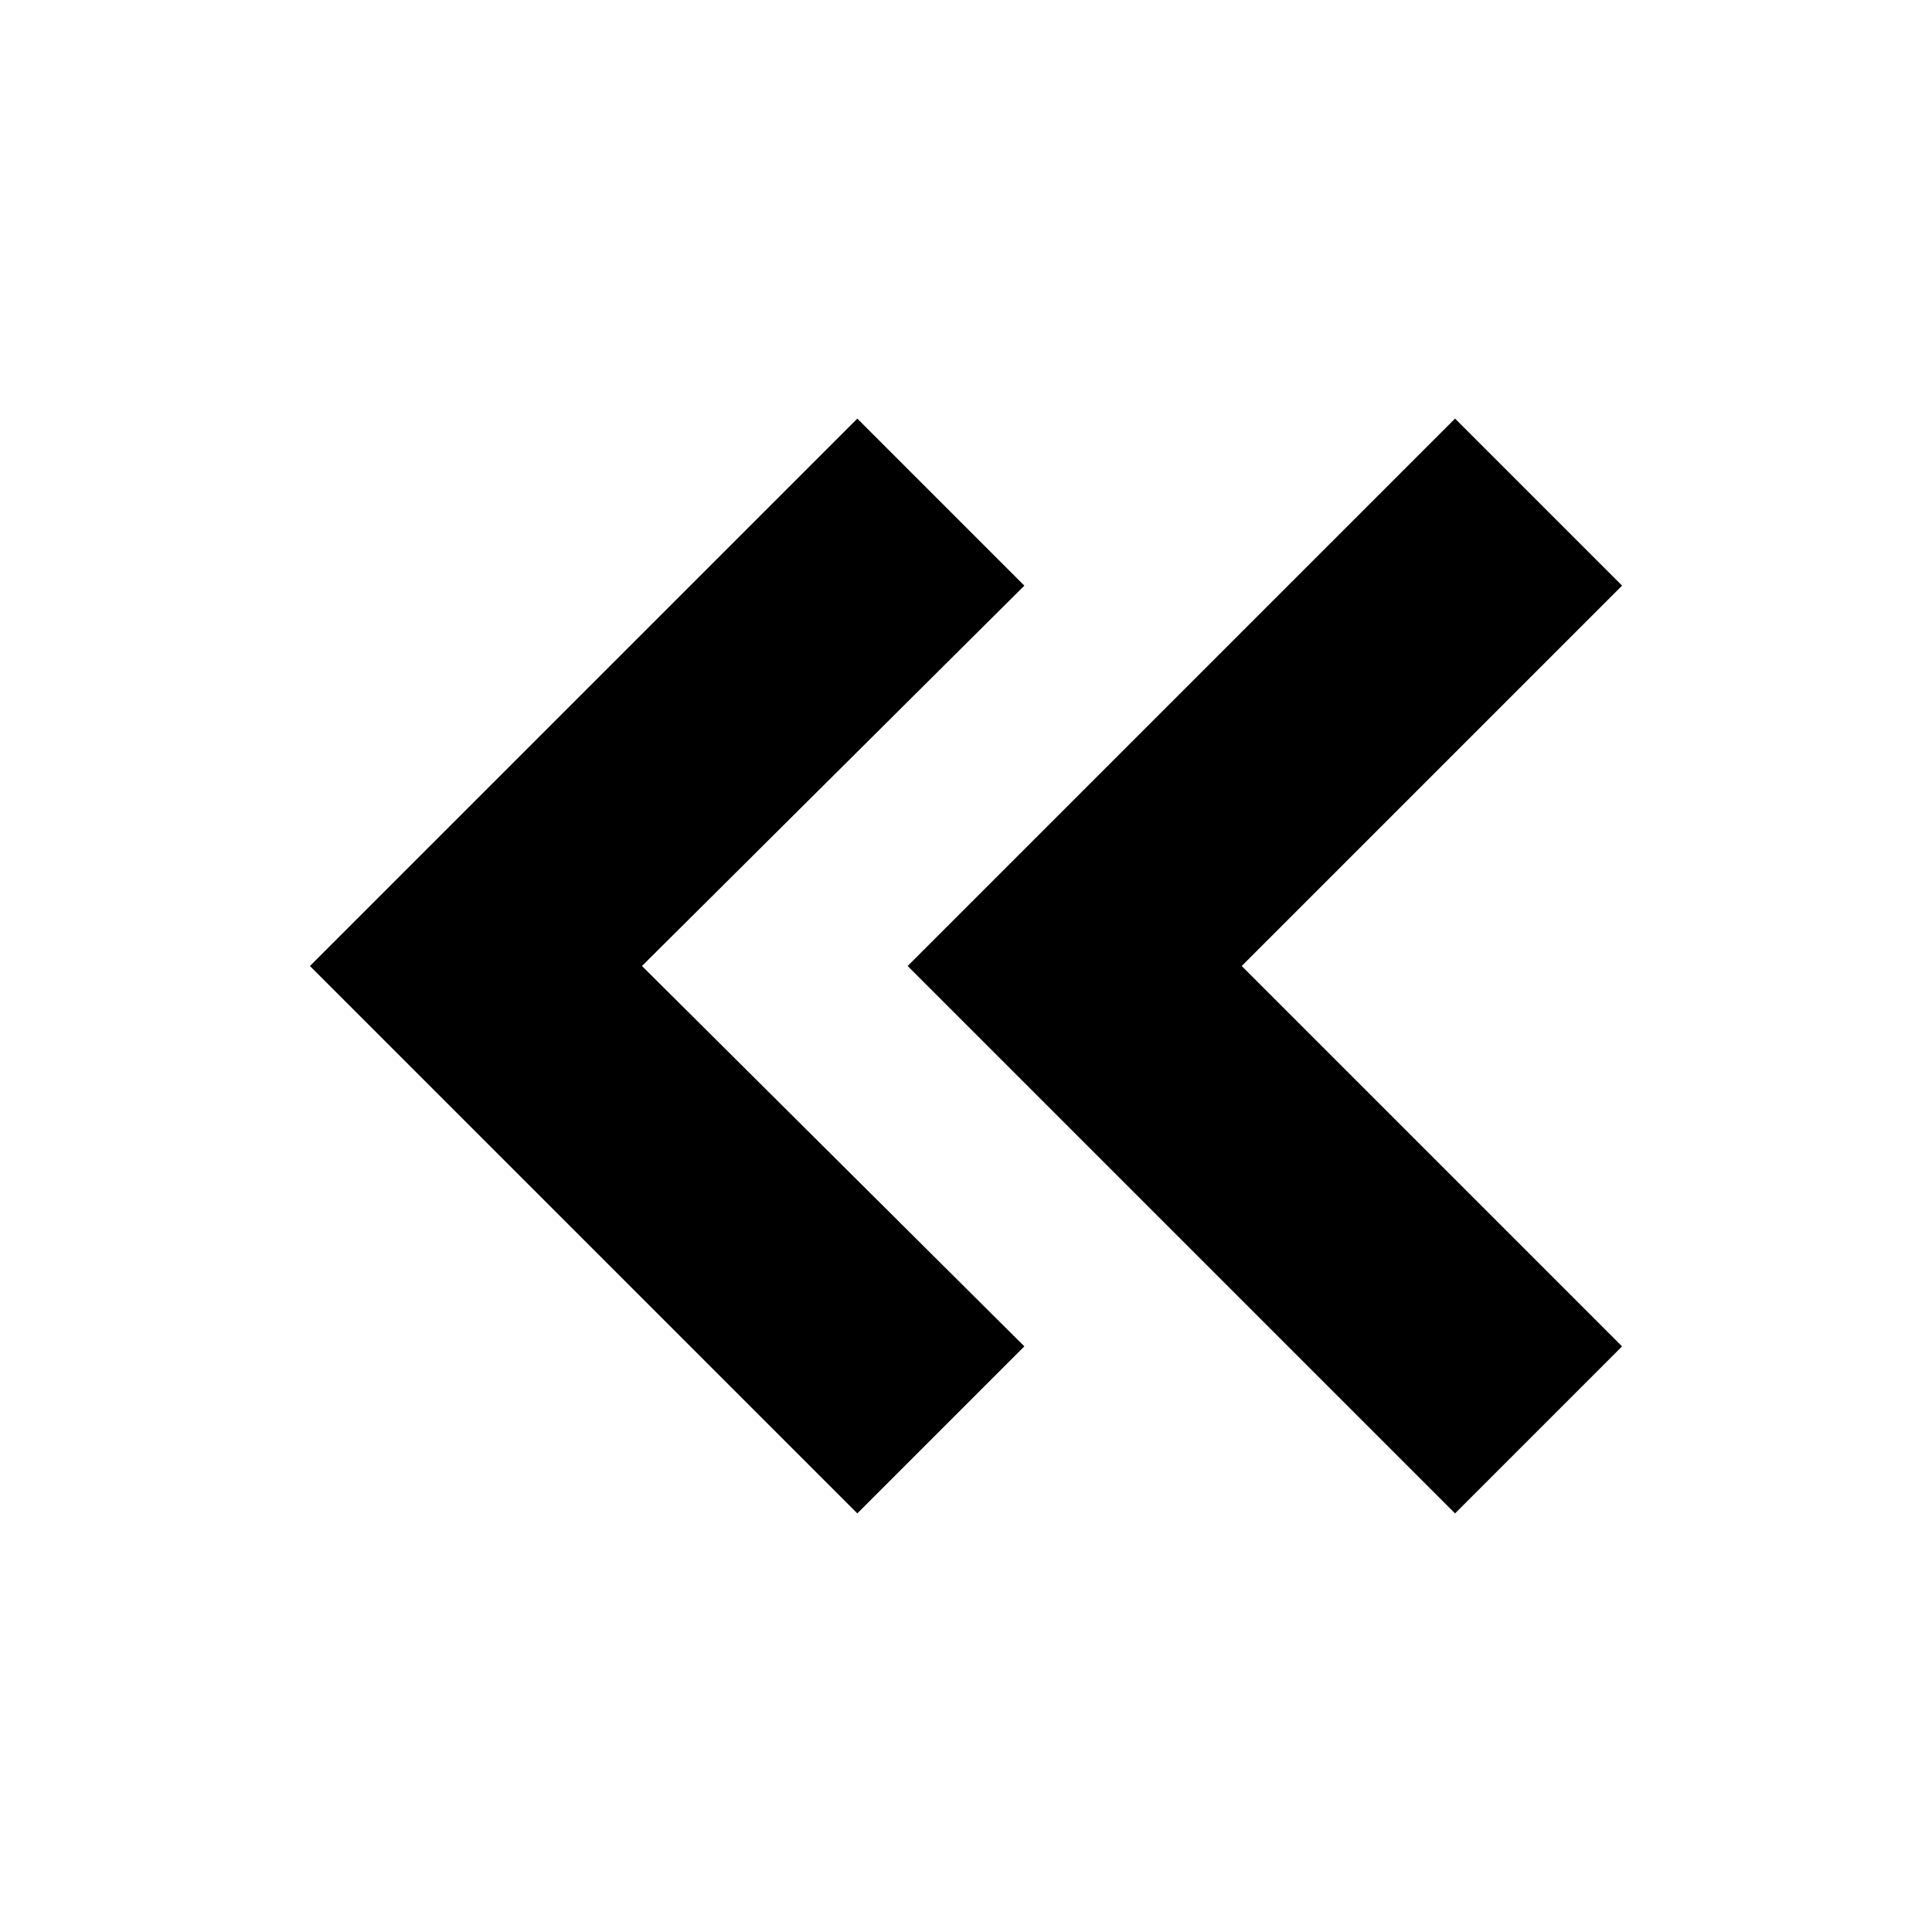 <svg xmlns="http://www.w3.org/2000/svg" height="20" viewBox="0 -960 960 960" width="20"><path d="M426-208 154-480l272-272 83 83-190 189 190 189-83 83Zm297 0L451-480l272-272 83 83-189 189 189 189-83 83Z"/></svg>